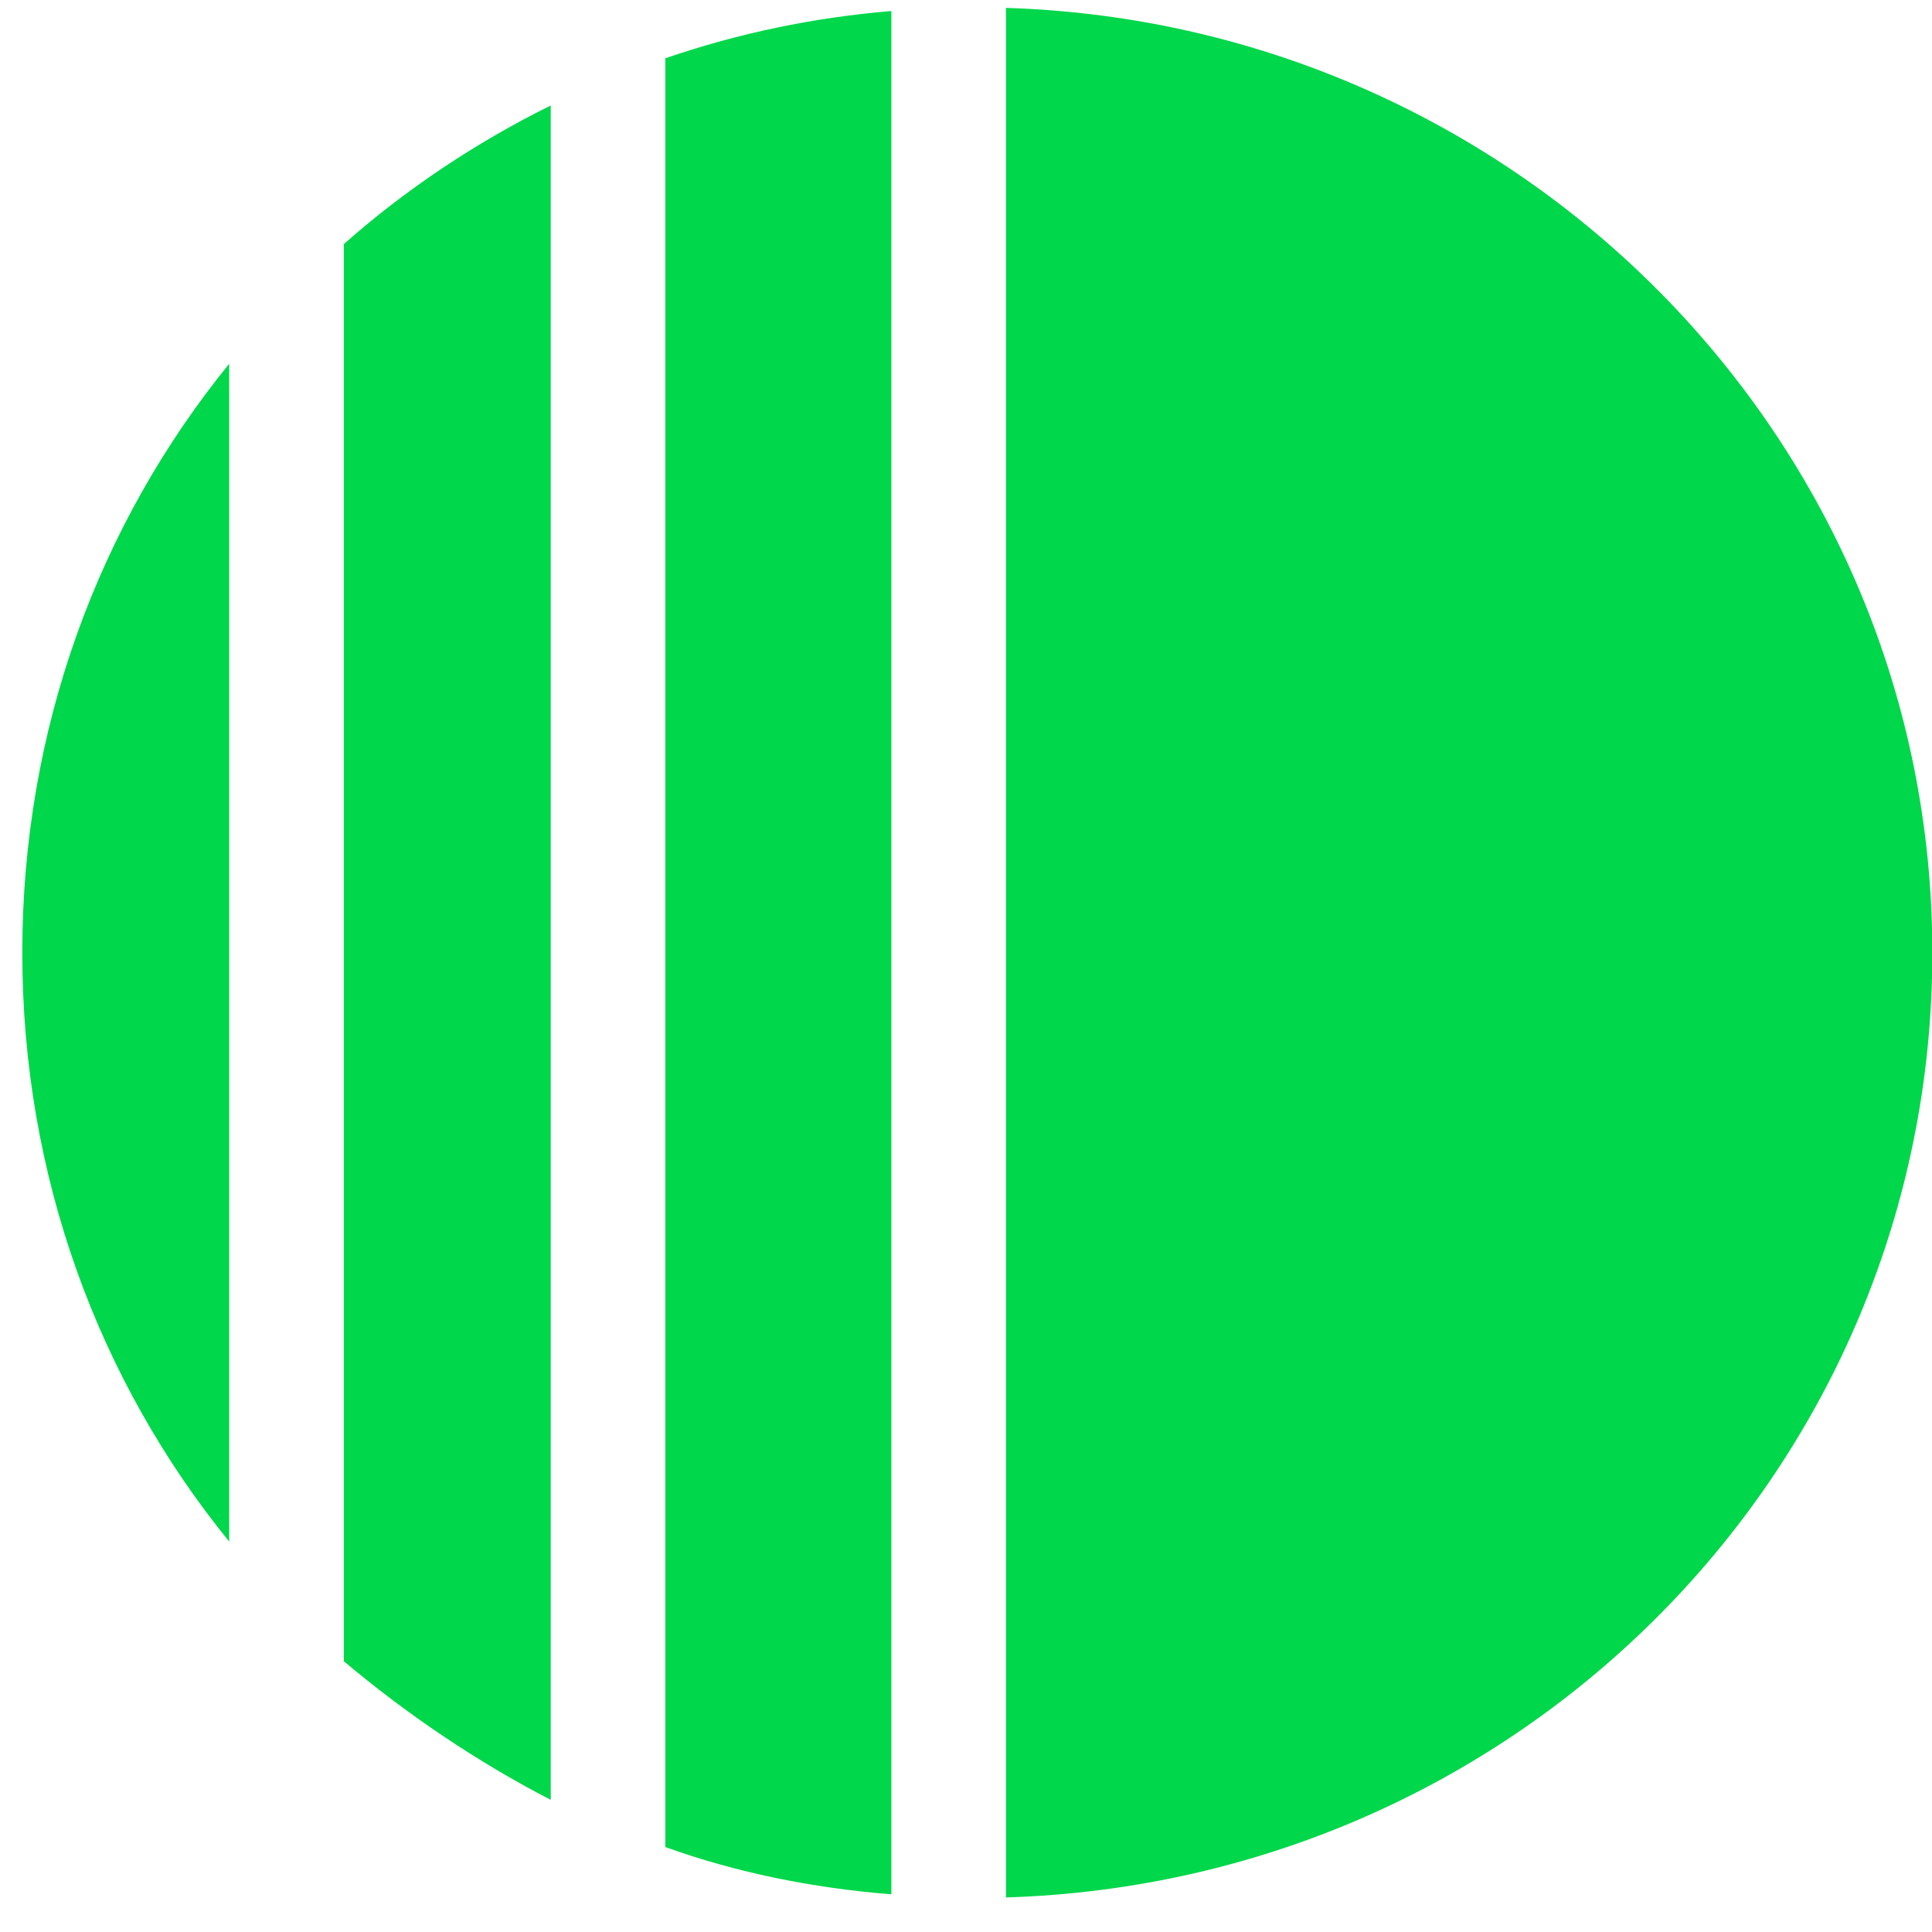 <svg width="35" height="35" viewBox="0 0 35 35" fill="none" xmlns="http://www.w3.org/2000/svg">
<path d="M6.229 30.095C7.382 31.065 8.651 31.921 9.977 32.606V1.911C8.593 2.596 7.324 3.452 6.229 4.422V30.095ZM4.152 6.59C1.788 9.499 0.404 13.208 0.404 17.259C0.404 21.309 1.788 25.018 4.152 27.927V6.59ZM16.148 34.317C14.706 34.203 13.322 33.918 12.053 33.461V1.056C13.38 0.599 14.764 0.314 16.148 0.2V34.317ZM18.224 34.374C27.567 34.089 35.006 26.558 35.006 17.259C35.006 7.959 27.509 0.428 18.224 0.143V34.374Z" fill="#00D74A"/>
</svg>

